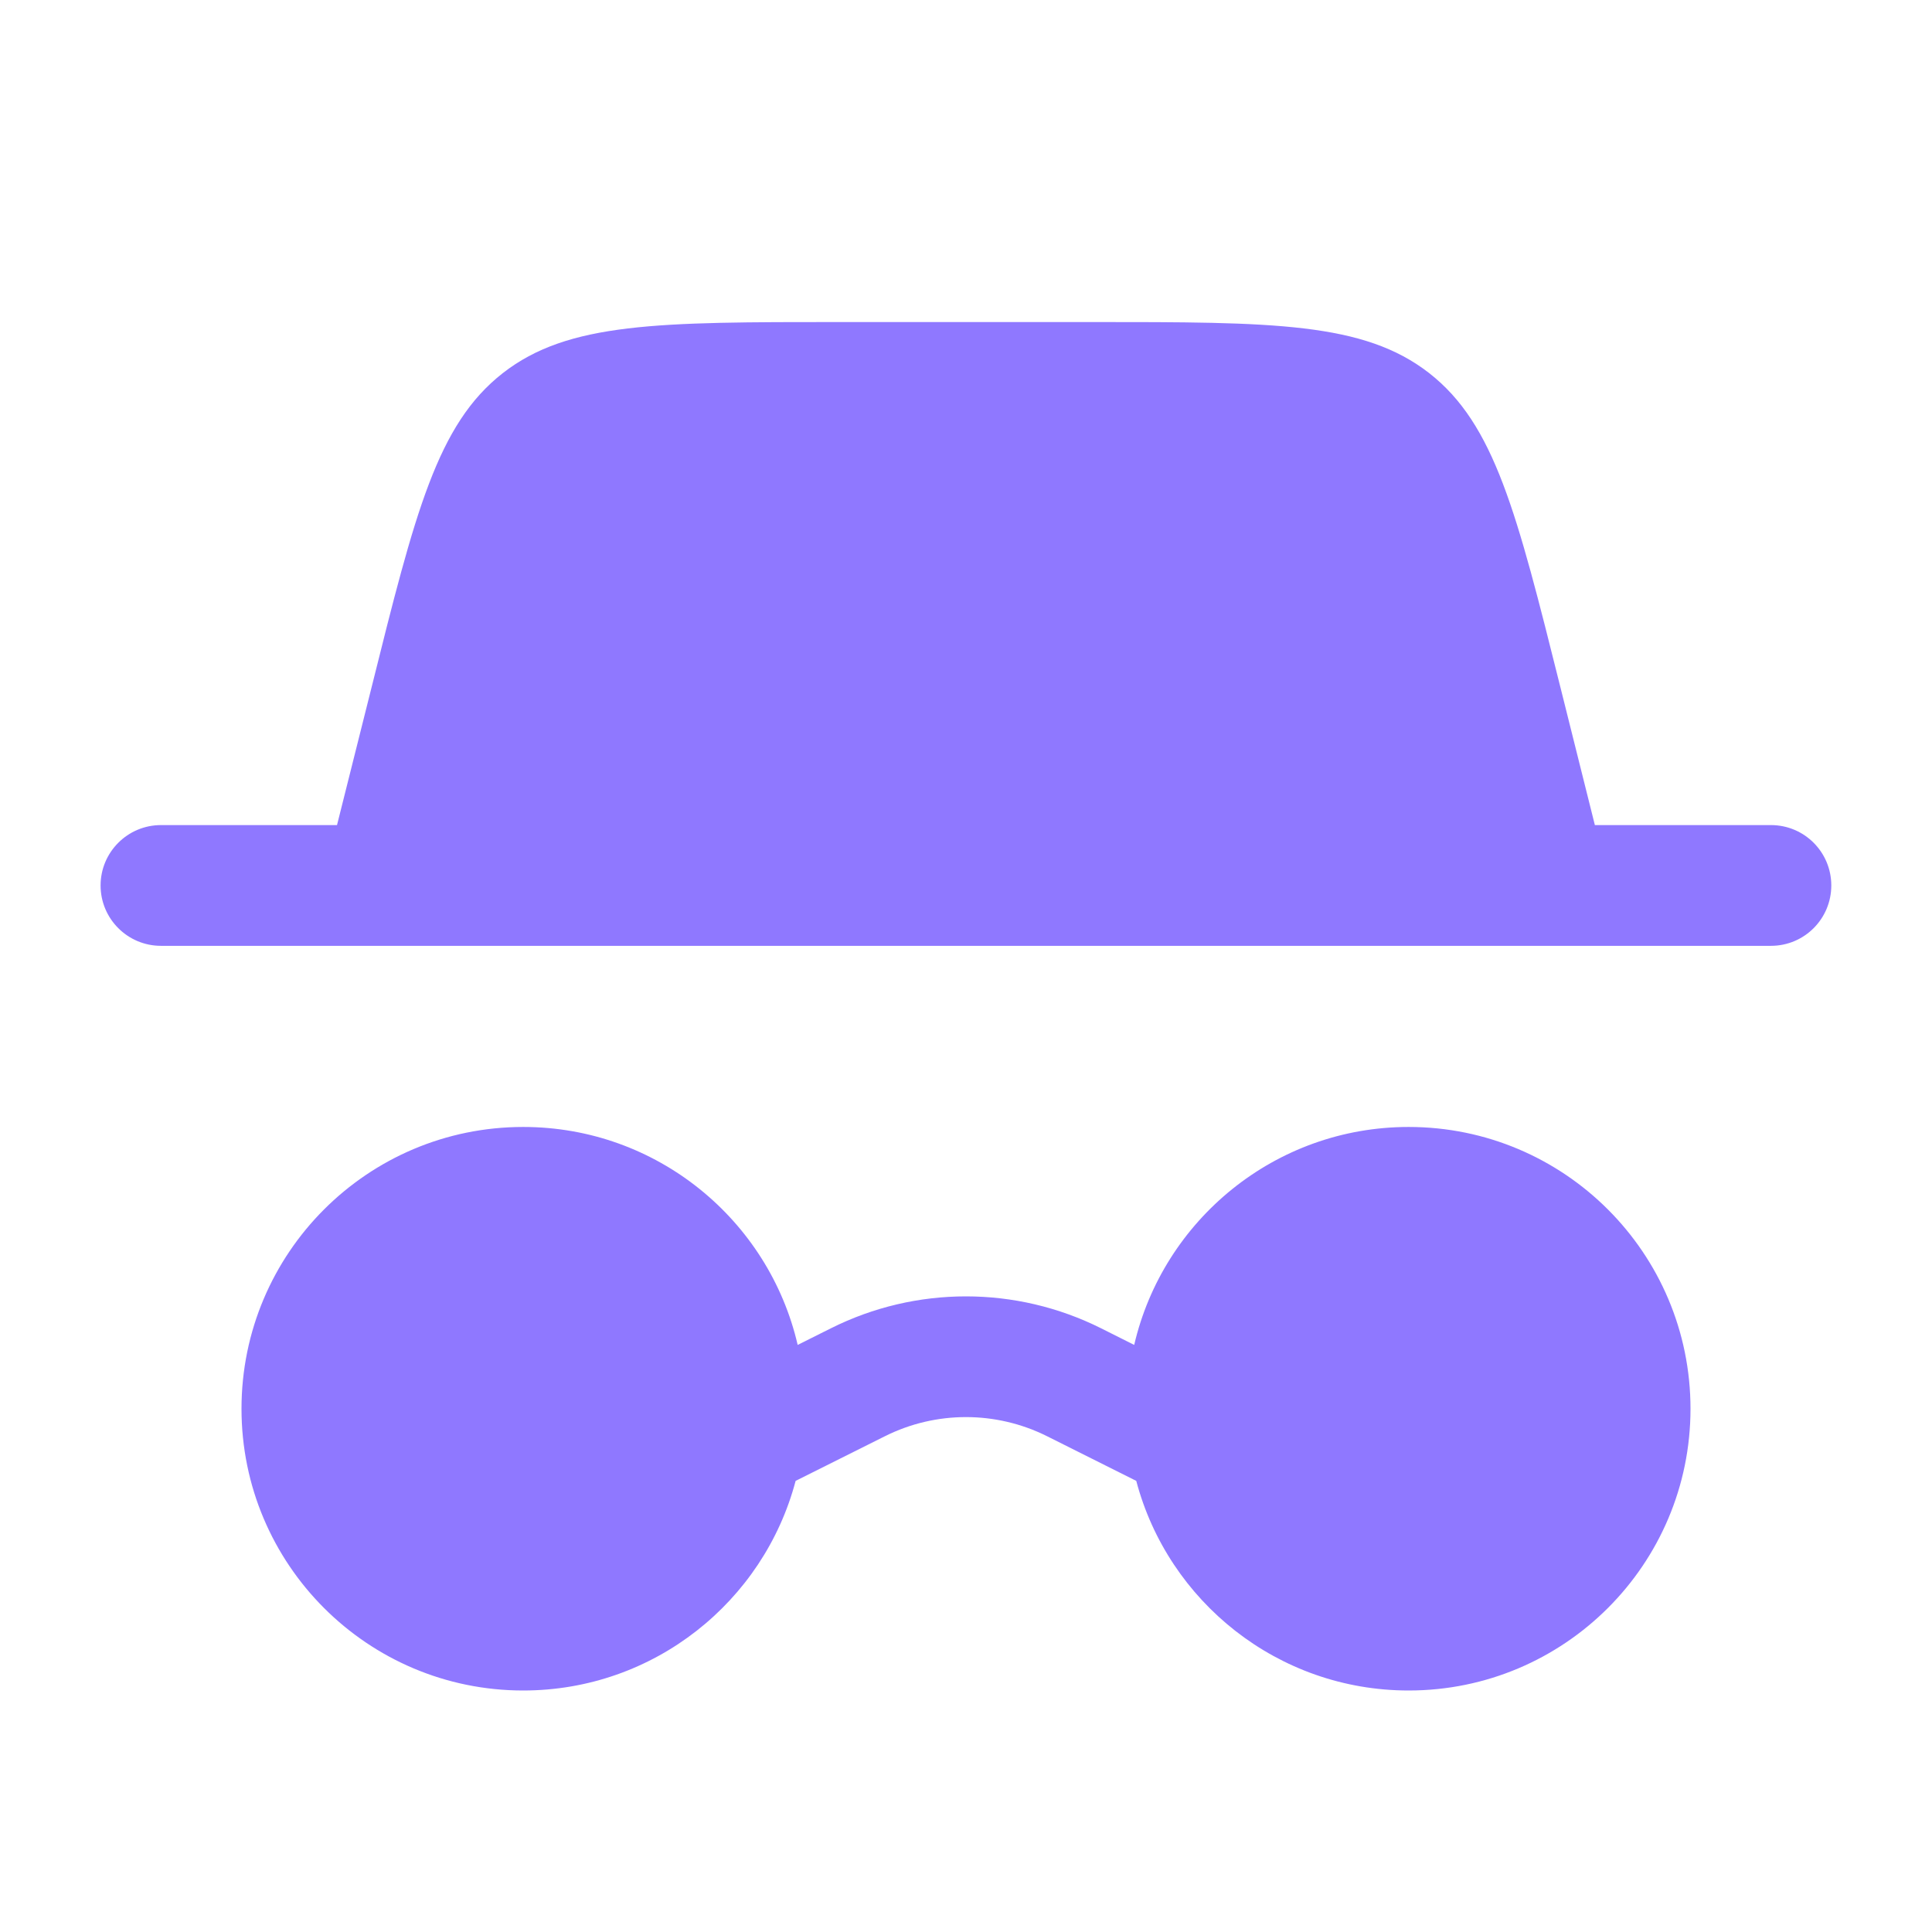 <svg width="16" height="16" viewBox="0 0 16 16" fill="none" xmlns="http://www.w3.org/2000/svg">
<path fill-rule="evenodd" clip-rule="evenodd" d="M3.076 5.697L2.791 6.833H1.333C1.057 6.833 0.833 7.057 0.833 7.333C0.833 7.609 1.057 7.833 1.333 7.833H14.666C14.943 7.833 15.166 7.609 15.166 7.333C15.166 7.057 14.943 6.833 14.666 6.833H13.208L12.924 5.697C12.56 4.241 12.378 3.514 11.836 3.09C11.293 2.667 10.543 2.667 9.043 2.667H6.956C5.456 2.667 4.706 2.667 4.164 3.09C3.621 3.514 3.439 4.241 3.076 5.697ZM4.333 14C5.415 14 6.325 13.263 6.589 12.264L7.329 11.894C7.751 11.683 8.248 11.683 8.671 11.894L9.41 12.264C9.674 13.263 10.584 14 11.666 14C12.955 14 14 12.955 14 11.667C14 10.378 12.955 9.333 11.666 9.333C10.56 9.333 9.633 10.104 9.393 11.138L9.118 11C8.414 10.648 7.585 10.648 6.882 11L6.606 11.138C6.367 10.104 5.44 9.333 4.333 9.333C3.044 9.333 2 10.378 2 11.667C2 12.955 3.044 14 4.333 14Z" fill="#8F78FF"/>
</svg>
